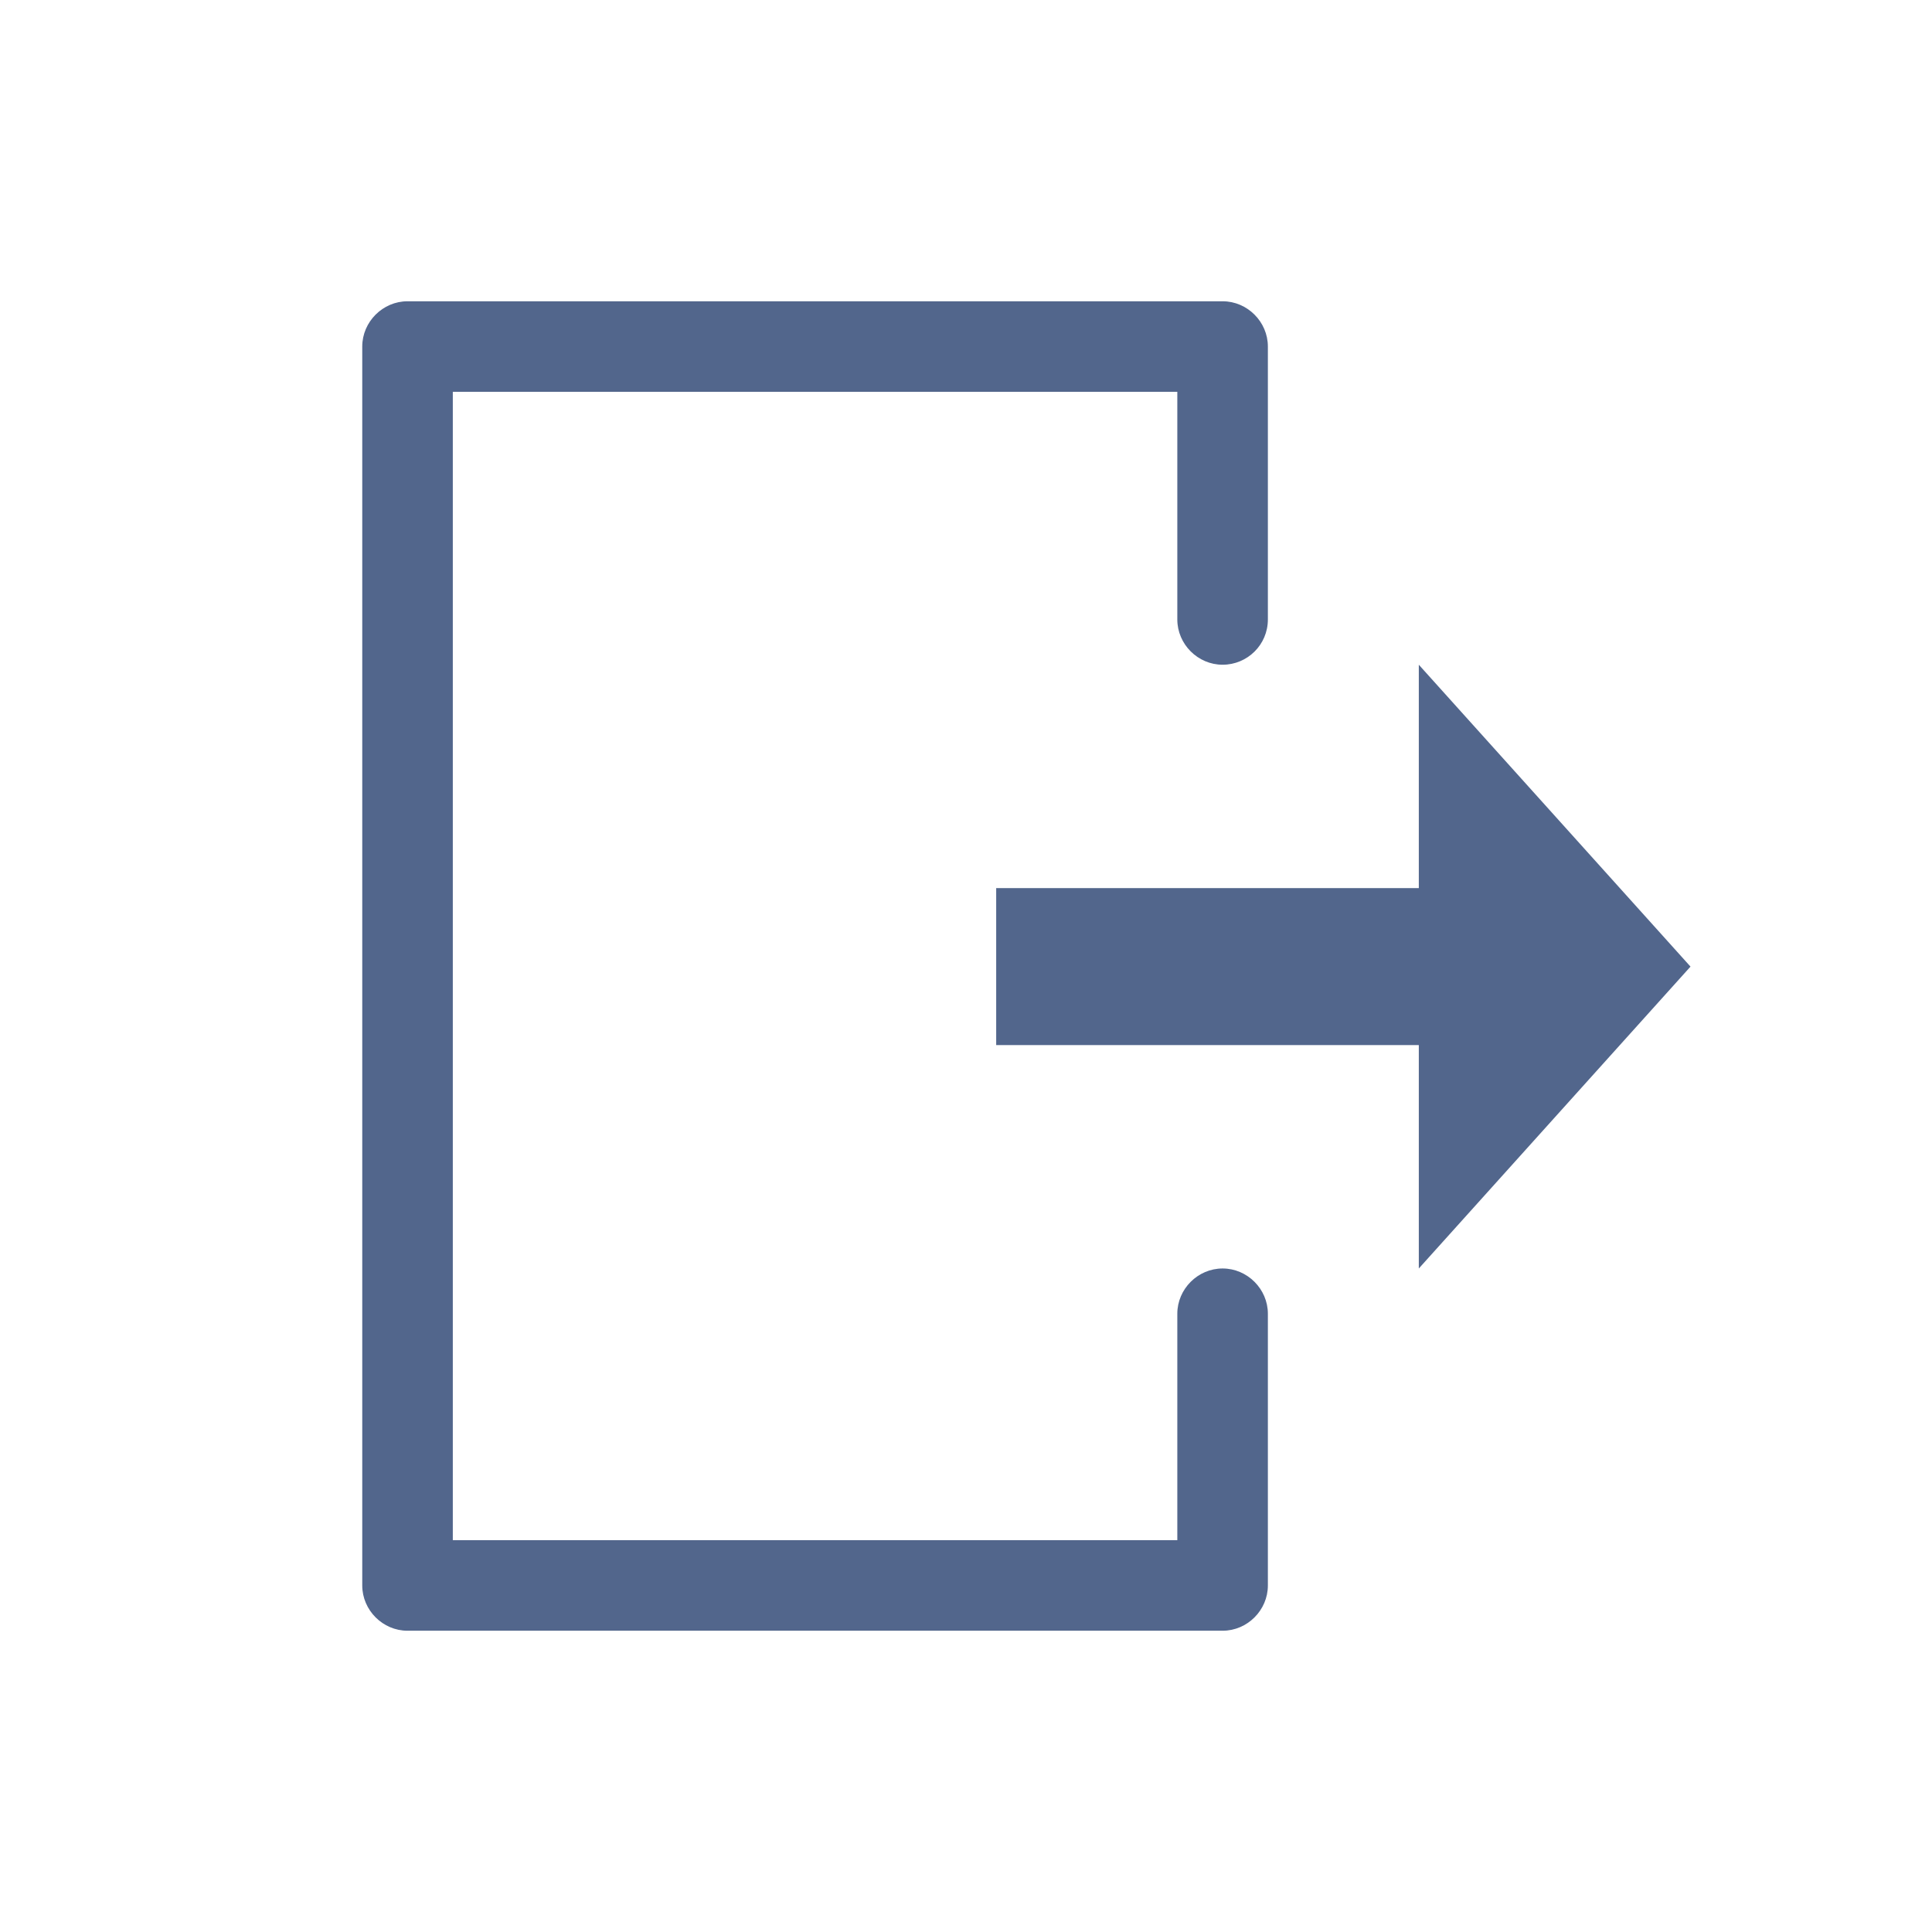 <?xml version="1.0" encoding="utf-8"?>
<!-- Generator: Adobe Illustrator 26.1.0, SVG Export Plug-In . SVG Version: 6.00 Build 0)  -->
<svg version="1.1" id="Layer_1" xmlns="http://www.w3.org/2000/svg" xmlns:xlink="http://www.w3.org/1999/xlink" x="0px" y="0px"
	 viewBox="0 0 320 320" style="enable-background:new 0 0 320 320;" xml:space="preserve">
<style type="text/css">
	.st0{clip-path:url(#SVGID_00000151502604363982067920000016949898740311868318_);fill:#52668C;}
</style>
<g>
	<defs>
		<rect id="SVGID_1_" x="60" y="49.9" width="220" height="220.2"/>
	</defs>
	<clipPath id="SVGID_00000030456372618960178310000009437489130764359083_">
		<use xlink:href="#SVGID_1_"  style="overflow:visible;"/>
	</clipPath>
	<path style="clip-path:url(#SVGID_00000030456372618960178310000009437489130764359083_);fill:#52668C;" d="M210,102.6V57.4
		c0-4.1-3.4-7.5-7.5-7.5h-135c-4.1,0-7.5,3.4-7.5,7.5v205.2c0,4.1,3.4,7.5,7.5,7.5h135c4.1,0,7.5-3.4,7.5-7.5v-45
		c0-4.1-3.4-7.5-7.5-7.5c-4.1,0-7.5,3.4-7.5,7.5v37.5H75V64.9h120v37.7c0,4.1,3.4,7.5,7.5,7.5C206.6,110.1,210,106.8,210,102.6
		 M235,110.1v37h-70v26h70v37l45-50L235,110.1z"/>
</g>
</svg>

